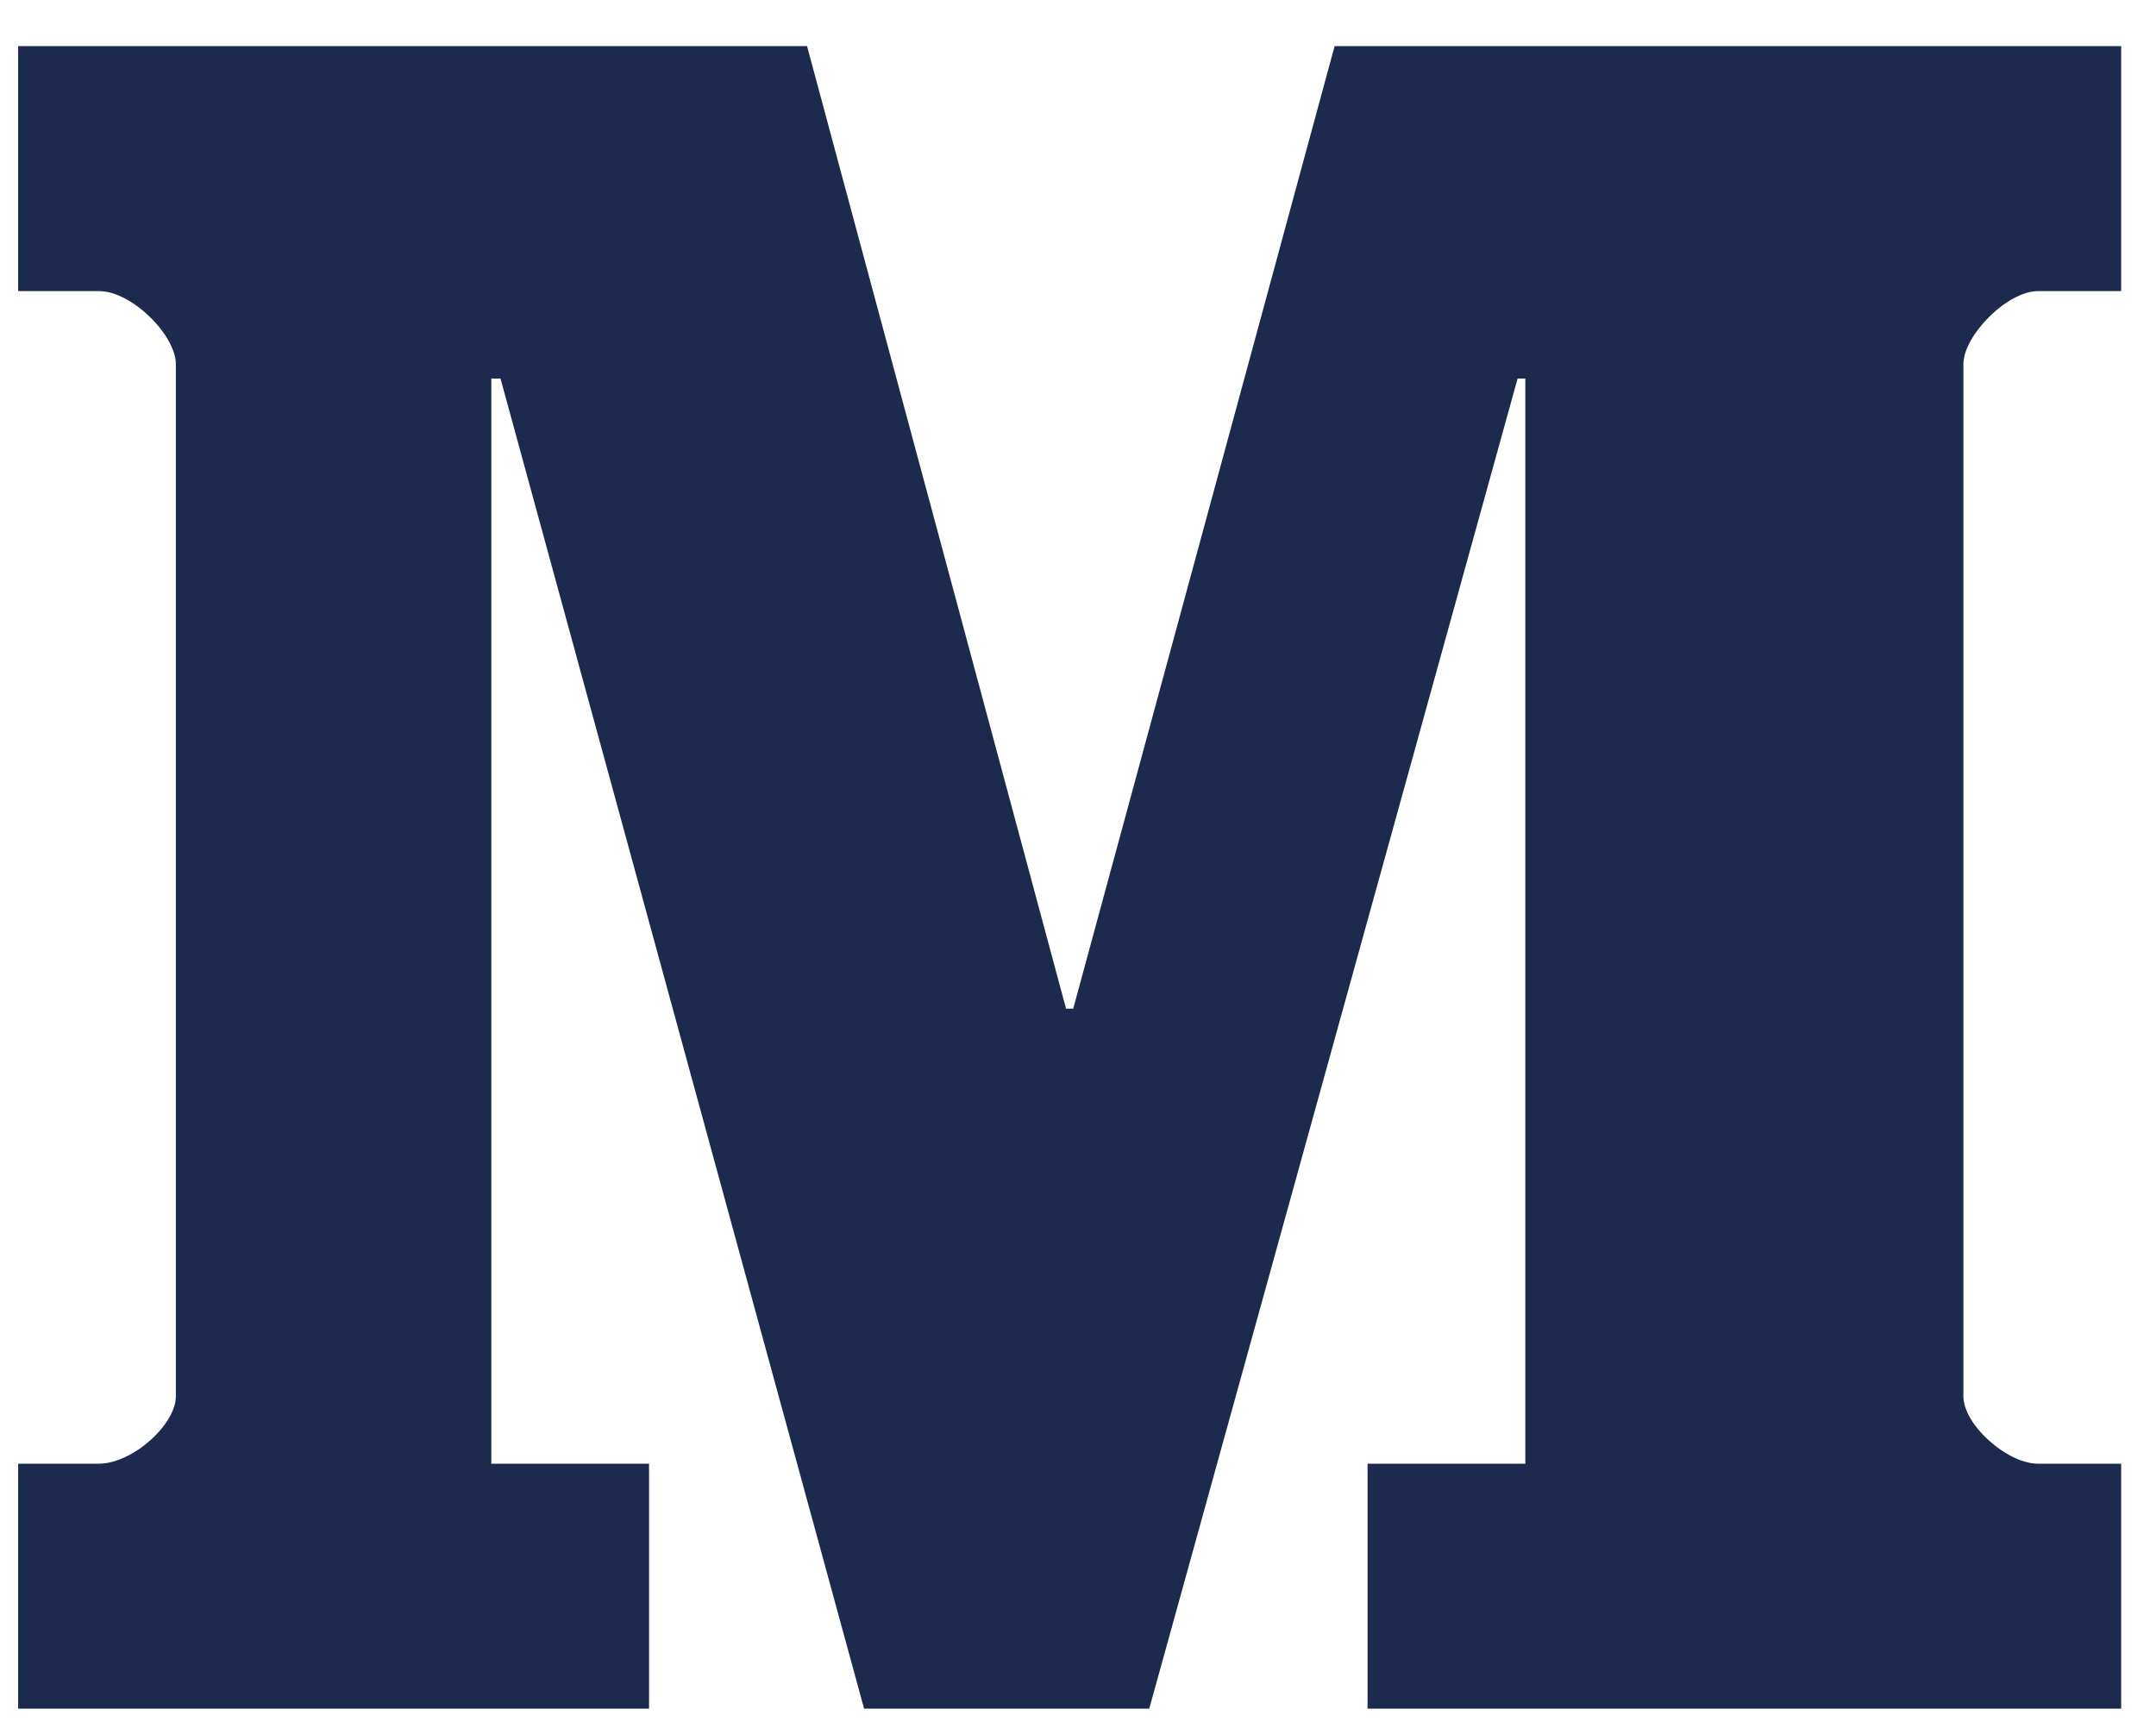 <?xml version="1.0" encoding="UTF-8"?>
<svg width="46px" height="37px" viewBox="0 0 46 37" version="1.1" xmlns="http://www.w3.org/2000/svg" xmlns:xlink="http://www.w3.org/1999/xlink">
    <!-- Generator: Sketch 59.1 (86144) - https://sketch.com -->
    <title>Path</title>
    <desc>Created with Sketch.</desc>
    <g id="Page-2" stroke="none" stroke-width="1" fill="none" fill-rule="evenodd">
        <g id="7-copy" transform="translate(-2714, -70)" fill="#1C2B4D" fill-rule="nonzero">
            <g id="Top" transform="translate(0, -1174)">
                <g id="Group-21" transform="translate(2612, 1244)">
                    <path d="M147.257,6.212 L145.482,6.212 C144.823,6.212 143.891,7.162 143.891,7.769 L143.891,29.796 C143.891,30.404 144.823,31.234 145.482,31.234 L147.257,31.234 L147.257,36.462 L131.178,36.462 L131.178,31.234 L134.544,31.234 L134.544,8.079 L134.379,8.079 L126.52,36.462 L120.436,36.462 L112.679,8.079 L112.483,8.079 L112.483,31.234 L115.848,31.234 L115.848,36.462 L102.387,36.462 L102.387,31.234 L104.111,31.234 C104.82,31.234 105.752,30.404 105.752,29.796 L105.752,7.769 C105.752,7.161 104.82,6.212 104.111,6.212 L102.387,6.212 L102.387,0.984 L119.219,0.984 L124.745,21.524 L124.898,21.524 L130.475,0.984 L147.257,0.984 L147.257,6.212" id="Path"></path>
                </g>
            </g>
        </g>
    </g>
</svg>